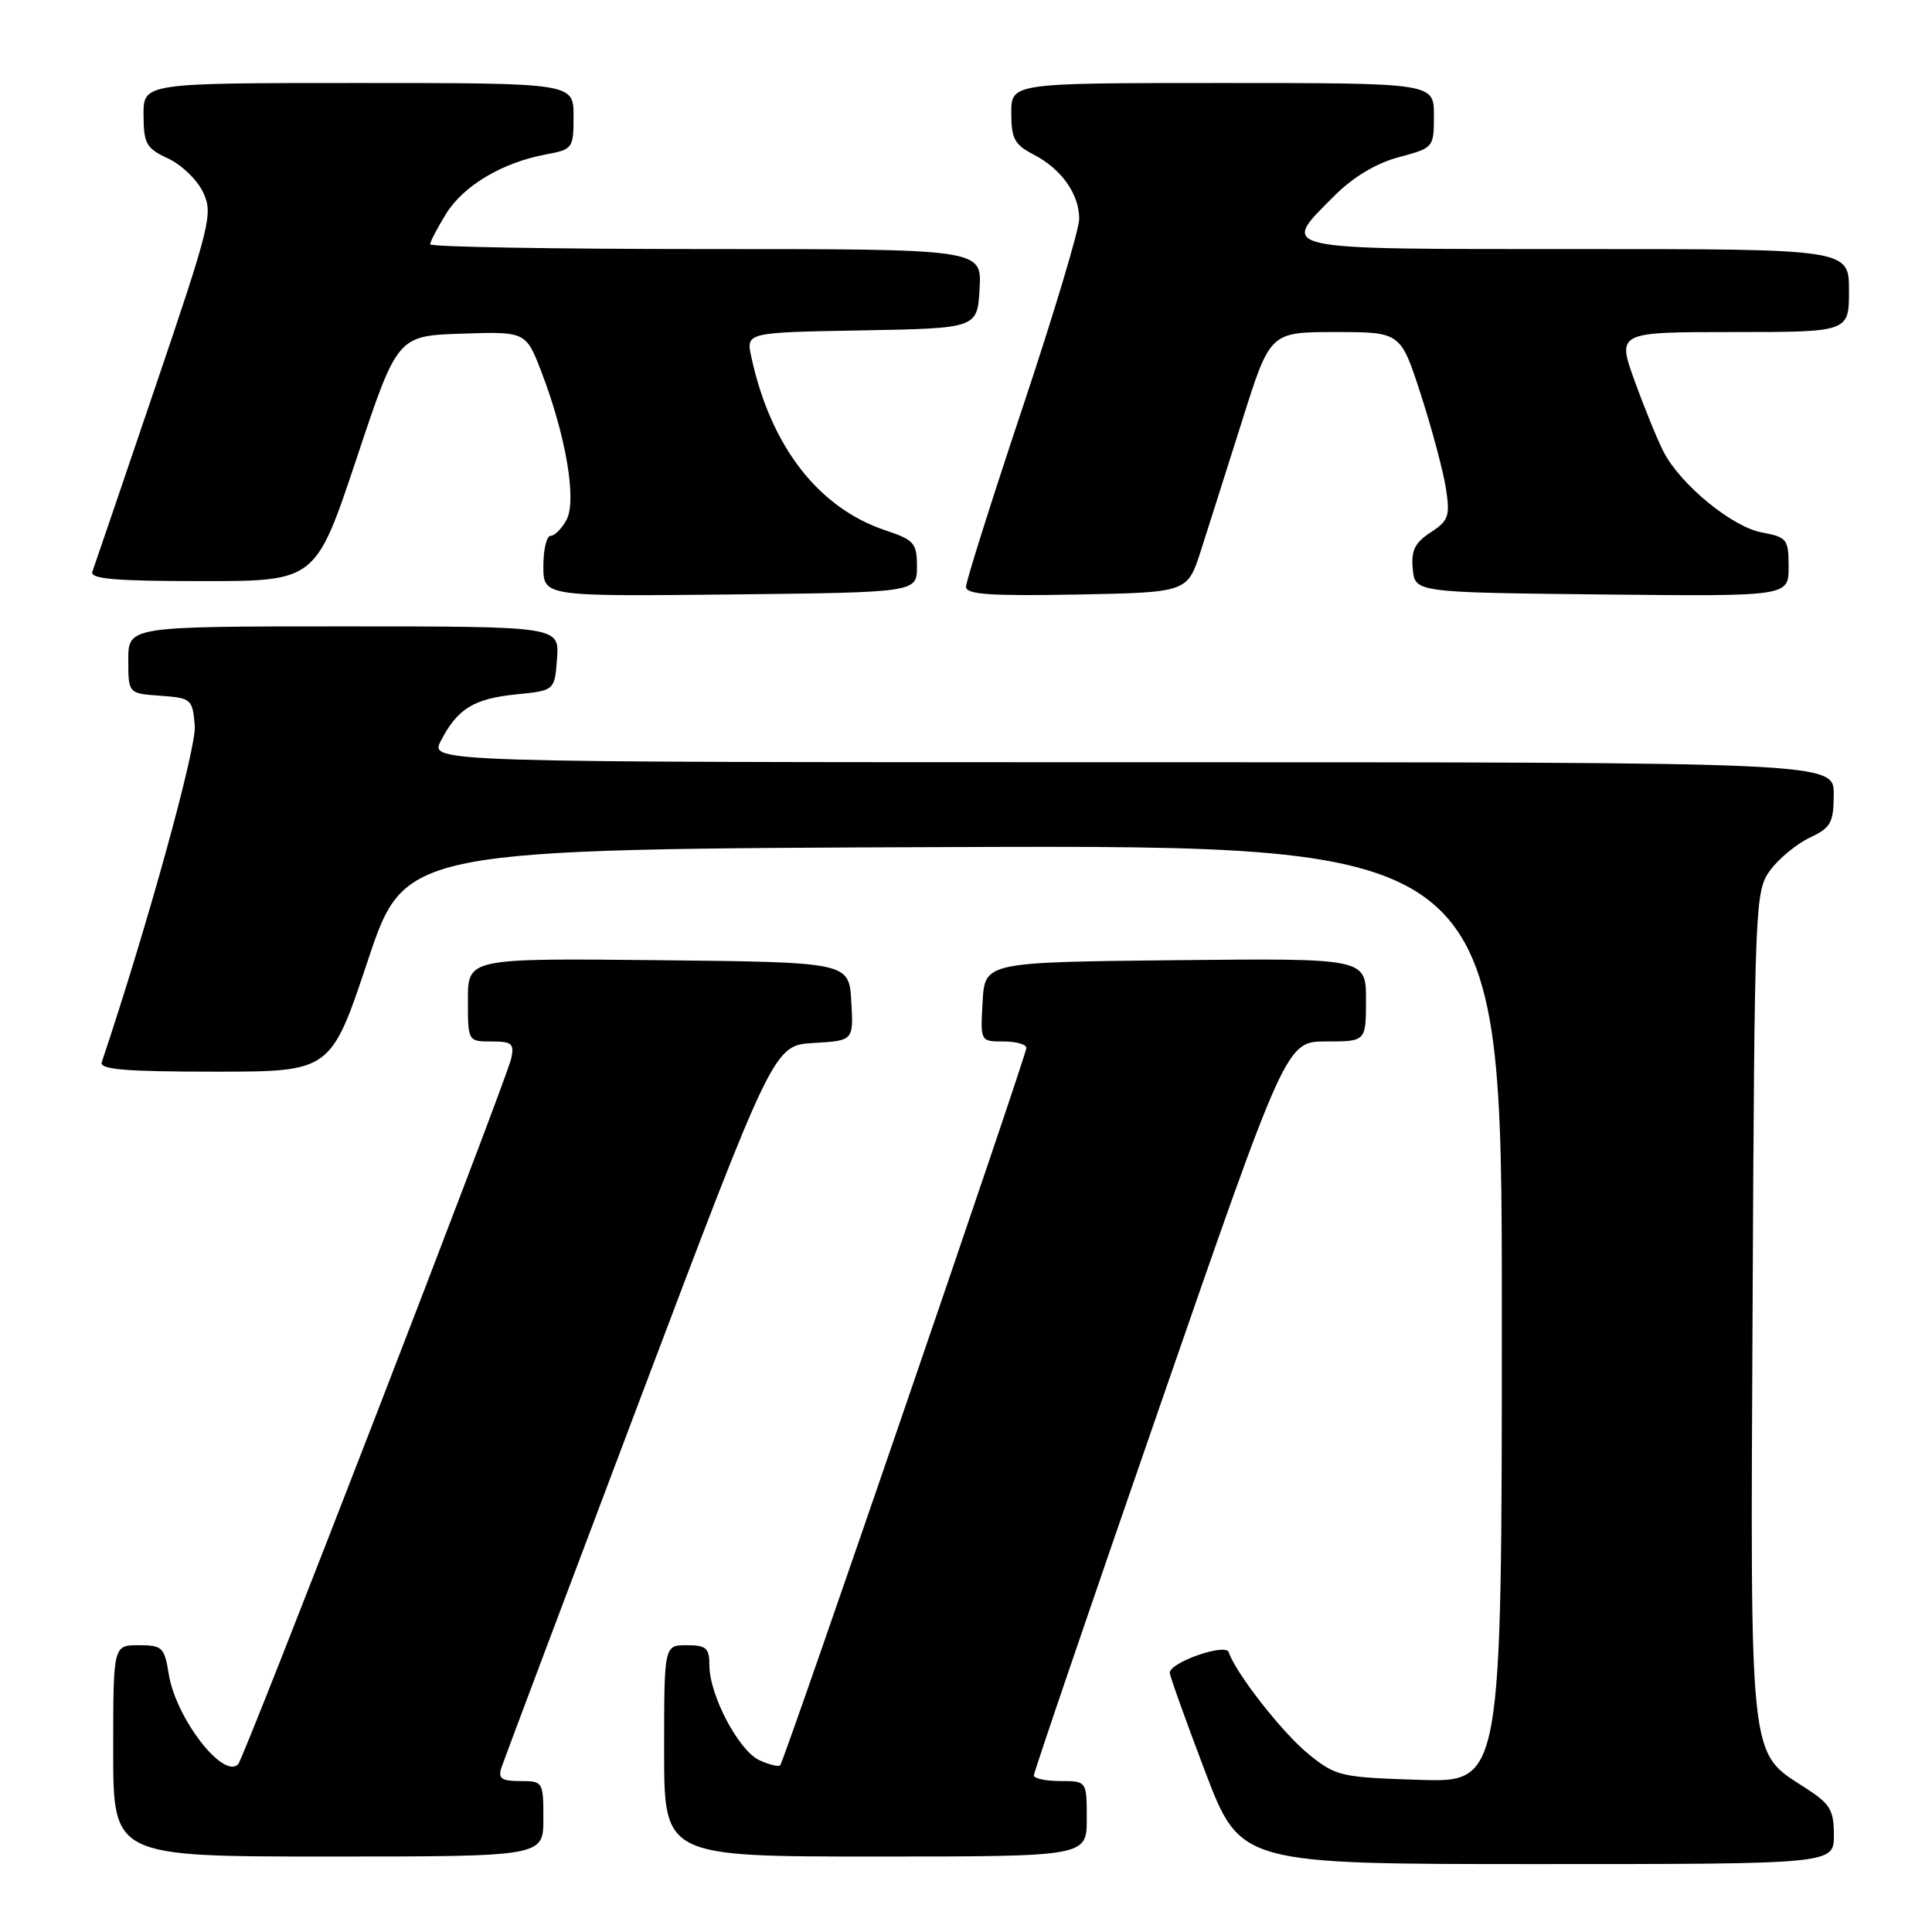 <?xml version="1.0" encoding="UTF-8" standalone="no"?>
<!DOCTYPE svg PUBLIC "-//W3C//DTD SVG 1.1//EN" "http://www.w3.org/Graphics/SVG/1.1/DTD/svg11.dtd" >
<svg xmlns="http://www.w3.org/2000/svg" xmlns:xlink="http://www.w3.org/1999/xlink" version="1.1" viewBox="0 0 256 256">
 <g >
 <path fill="currentColor"
d=" M 243.00 243.17 C 243.00 239.84 242.51 239.02 239.25 236.92 C 231.70 232.05 231.93 234.20 232.23 172.82 C 232.49 119.40 232.55 118.08 234.56 115.32 C 235.69 113.77 238.05 111.83 239.79 111.00 C 242.61 109.67 242.96 109.03 242.98 105.25 C 243.00 101.00 243.00 101.00 149.97 101.00 C 56.95 101.00 56.95 101.00 58.41 98.18 C 60.61 93.91 62.77 92.58 68.39 92.01 C 73.50 91.50 73.50 91.50 73.81 87.25 C 74.11 83.00 74.11 83.00 45.56 83.00 C 17.00 83.00 17.00 83.00 17.00 87.44 C 17.00 91.89 17.00 91.89 21.25 92.19 C 25.36 92.49 25.51 92.62 25.81 96.17 C 26.05 99.10 19.49 122.85 13.48 140.75 C 13.16 141.71 16.58 142.00 28.45 142.00 C 43.83 142.00 43.83 142.00 48.75 127.25 C 53.67 112.50 53.67 112.50 126.33 112.24 C 199.00 111.99 199.00 111.99 199.00 174.08 C 199.00 236.18 199.00 236.18 188.09 235.84 C 177.63 235.51 177.02 235.37 173.39 232.43 C 169.95 229.64 163.74 221.71 162.81 218.92 C 162.40 217.69 155.00 220.27 155.00 221.65 C 155.00 222.06 157.10 227.93 159.67 234.70 C 164.35 247.00 164.35 247.00 203.67 247.00 C 243.00 247.00 243.00 247.00 243.00 243.17 Z  M 72.00 241.00 C 72.00 236.09 71.95 236.00 68.93 236.00 C 66.46 236.00 65.98 235.66 66.43 234.25 C 66.75 233.29 75.00 211.35 84.77 185.50 C 102.53 138.50 102.53 138.50 107.82 138.20 C 113.10 137.89 113.10 137.89 112.80 132.70 C 112.50 127.50 112.50 127.50 87.25 127.23 C 62.00 126.97 62.00 126.97 62.00 132.48 C 62.00 137.99 62.00 138.00 65.12 138.00 C 67.83 138.00 68.17 138.29 67.74 140.25 C 67.07 143.27 32.37 232.96 31.55 233.78 C 29.55 235.78 23.29 227.64 22.36 221.83 C 21.79 218.27 21.51 218.00 18.37 218.00 C 15.00 218.00 15.00 218.00 15.00 232.00 C 15.00 246.00 15.00 246.00 43.50 246.00 C 72.00 246.00 72.00 246.00 72.00 241.00 Z  M 144.00 241.00 C 144.00 236.00 144.00 236.00 140.50 236.00 C 138.57 236.00 137.00 235.66 136.99 235.25 C 136.99 234.84 144.51 212.79 153.71 186.25 C 170.43 138.00 170.43 138.00 175.71 138.00 C 181.00 138.00 181.00 138.00 181.00 132.48 C 181.00 126.97 181.00 126.97 155.75 127.23 C 130.50 127.50 130.50 127.50 130.20 132.75 C 129.90 138.00 129.90 138.00 132.95 138.00 C 134.63 138.00 136.00 138.38 136.00 138.85 C 136.00 139.86 103.94 233.30 103.38 233.91 C 103.18 234.14 101.94 233.84 100.63 233.24 C 97.89 231.99 94.00 224.62 94.00 220.68 C 94.00 218.37 93.59 218.00 91.00 218.00 C 88.00 218.00 88.00 218.00 88.00 232.00 C 88.00 246.00 88.00 246.00 116.00 246.00 C 144.00 246.00 144.00 246.00 144.00 241.00 Z  M 121.50 75.08 C 121.50 71.96 121.14 71.55 117.32 70.27 C 108.44 67.31 102.10 59.12 99.55 47.28 C 98.85 44.05 98.85 44.05 114.18 43.78 C 129.50 43.50 129.50 43.50 129.80 38.25 C 130.10 33.00 130.10 33.00 93.55 33.00 C 73.45 33.00 57.00 32.72 57.00 32.37 C 57.00 32.02 57.95 30.21 59.10 28.34 C 61.40 24.61 66.54 21.55 72.30 20.47 C 75.90 19.80 76.00 19.66 76.00 15.39 C 76.00 11.00 76.00 11.00 47.50 11.00 C 19.00 11.00 19.00 11.00 19.02 15.25 C 19.04 19.05 19.38 19.66 22.27 21.00 C 24.05 21.82 26.14 23.84 26.91 25.48 C 28.25 28.30 27.91 29.69 20.51 51.48 C 16.21 64.14 12.49 75.06 12.24 75.75 C 11.89 76.71 15.21 77.00 26.81 77.00 C 41.83 77.00 41.83 77.00 47.25 60.75 C 52.66 44.50 52.66 44.50 61.18 44.21 C 69.69 43.93 69.69 43.93 71.78 49.38 C 75.00 57.80 76.44 66.31 75.07 68.87 C 74.44 70.04 73.50 71.00 72.96 71.00 C 72.43 71.00 72.00 72.81 72.00 75.02 C 72.00 79.03 72.00 79.03 96.75 78.77 C 121.50 78.50 121.50 78.50 121.50 75.08 Z  M 159.11 73.00 C 160.08 69.97 162.55 62.21 164.59 55.75 C 168.29 44.00 168.29 44.00 176.94 44.00 C 185.59 44.00 185.59 44.00 188.26 52.25 C 189.73 56.79 191.22 62.37 191.58 64.65 C 192.16 68.39 191.96 68.98 189.56 70.55 C 187.46 71.93 186.96 72.96 187.20 75.40 C 187.50 78.50 187.50 78.50 212.25 78.77 C 237.00 79.03 237.00 79.03 237.00 75.13 C 237.00 71.44 236.80 71.18 233.44 70.55 C 229.51 69.82 222.68 64.21 220.44 59.88 C 219.65 58.36 217.94 54.17 216.63 50.56 C 214.25 44.00 214.25 44.00 229.62 44.00 C 245.00 44.00 245.00 44.00 245.00 38.50 C 245.00 33.00 245.00 33.00 209.00 33.00 C 168.51 33.00 169.54 33.23 176.84 25.92 C 179.31 23.45 182.35 21.63 185.34 20.83 C 189.97 19.59 190.00 19.56 190.00 15.29 C 190.00 11.00 190.00 11.00 162.00 11.00 C 134.00 11.00 134.00 11.00 134.00 14.97 C 134.00 18.36 134.43 19.17 136.94 20.47 C 140.64 22.38 143.00 25.70 143.00 29.00 C 143.00 30.40 139.62 41.65 135.50 54.00 C 131.38 66.35 128.00 77.04 128.00 77.75 C 128.00 78.77 131.15 78.99 142.67 78.78 C 157.34 78.50 157.34 78.50 159.11 73.00 Z "/>
</g>
</svg>